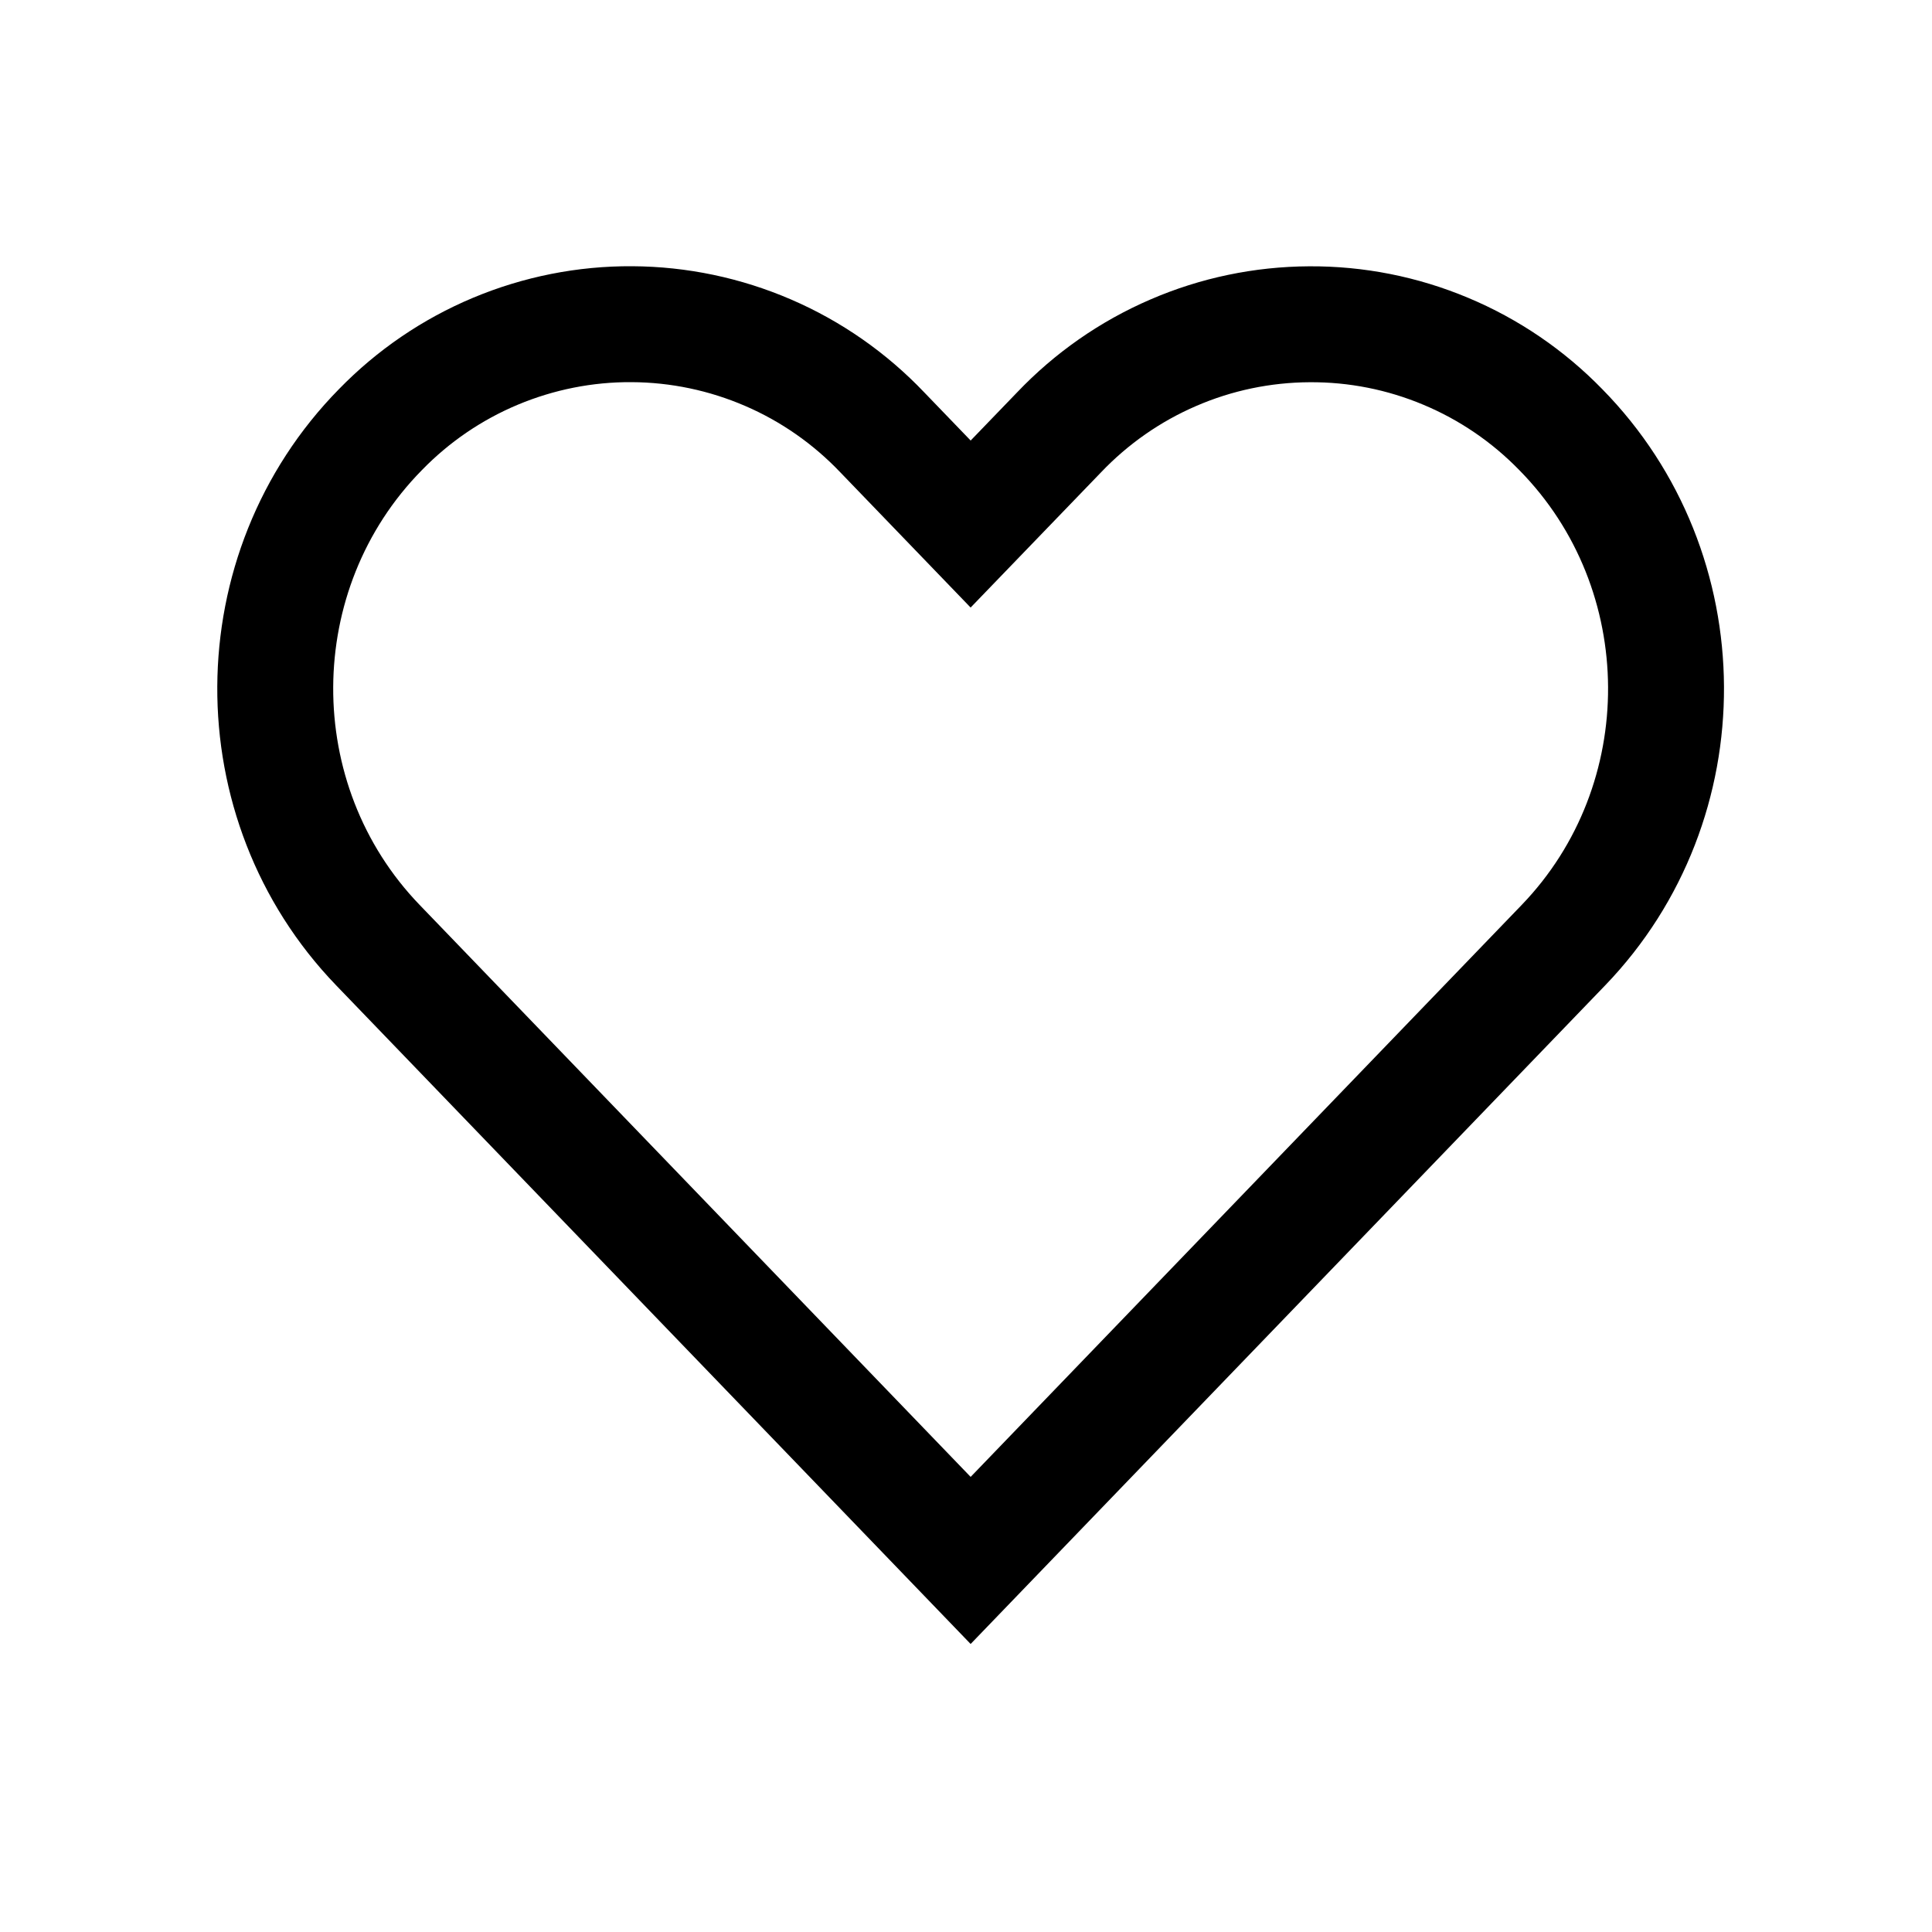 <svg width="25" height="25" viewBox="0 0 25 25" fill="none" xmlns="http://www.w3.org/2000/svg">
<path d="M4.923 5.559C5.346 5.124 5.852 4.779 6.411 4.545C6.97 4.311 7.571 4.191 8.177 4.195C8.784 4.198 9.383 4.324 9.939 4.564C10.496 4.804 10.998 5.155 11.416 5.594L12.56 6.781L13.704 5.595C14.122 5.156 14.624 4.805 15.181 4.565C15.737 4.324 16.337 4.199 16.943 4.196C17.549 4.192 18.15 4.311 18.709 4.546C19.268 4.78 19.774 5.125 20.197 5.56C21.999 7.392 22.014 10.379 20.231 12.23L12.56 20.192L4.889 12.229C3.106 10.378 3.121 7.391 4.923 5.559Z" stroke="black" stroke-width="1.5"/>
</svg>
